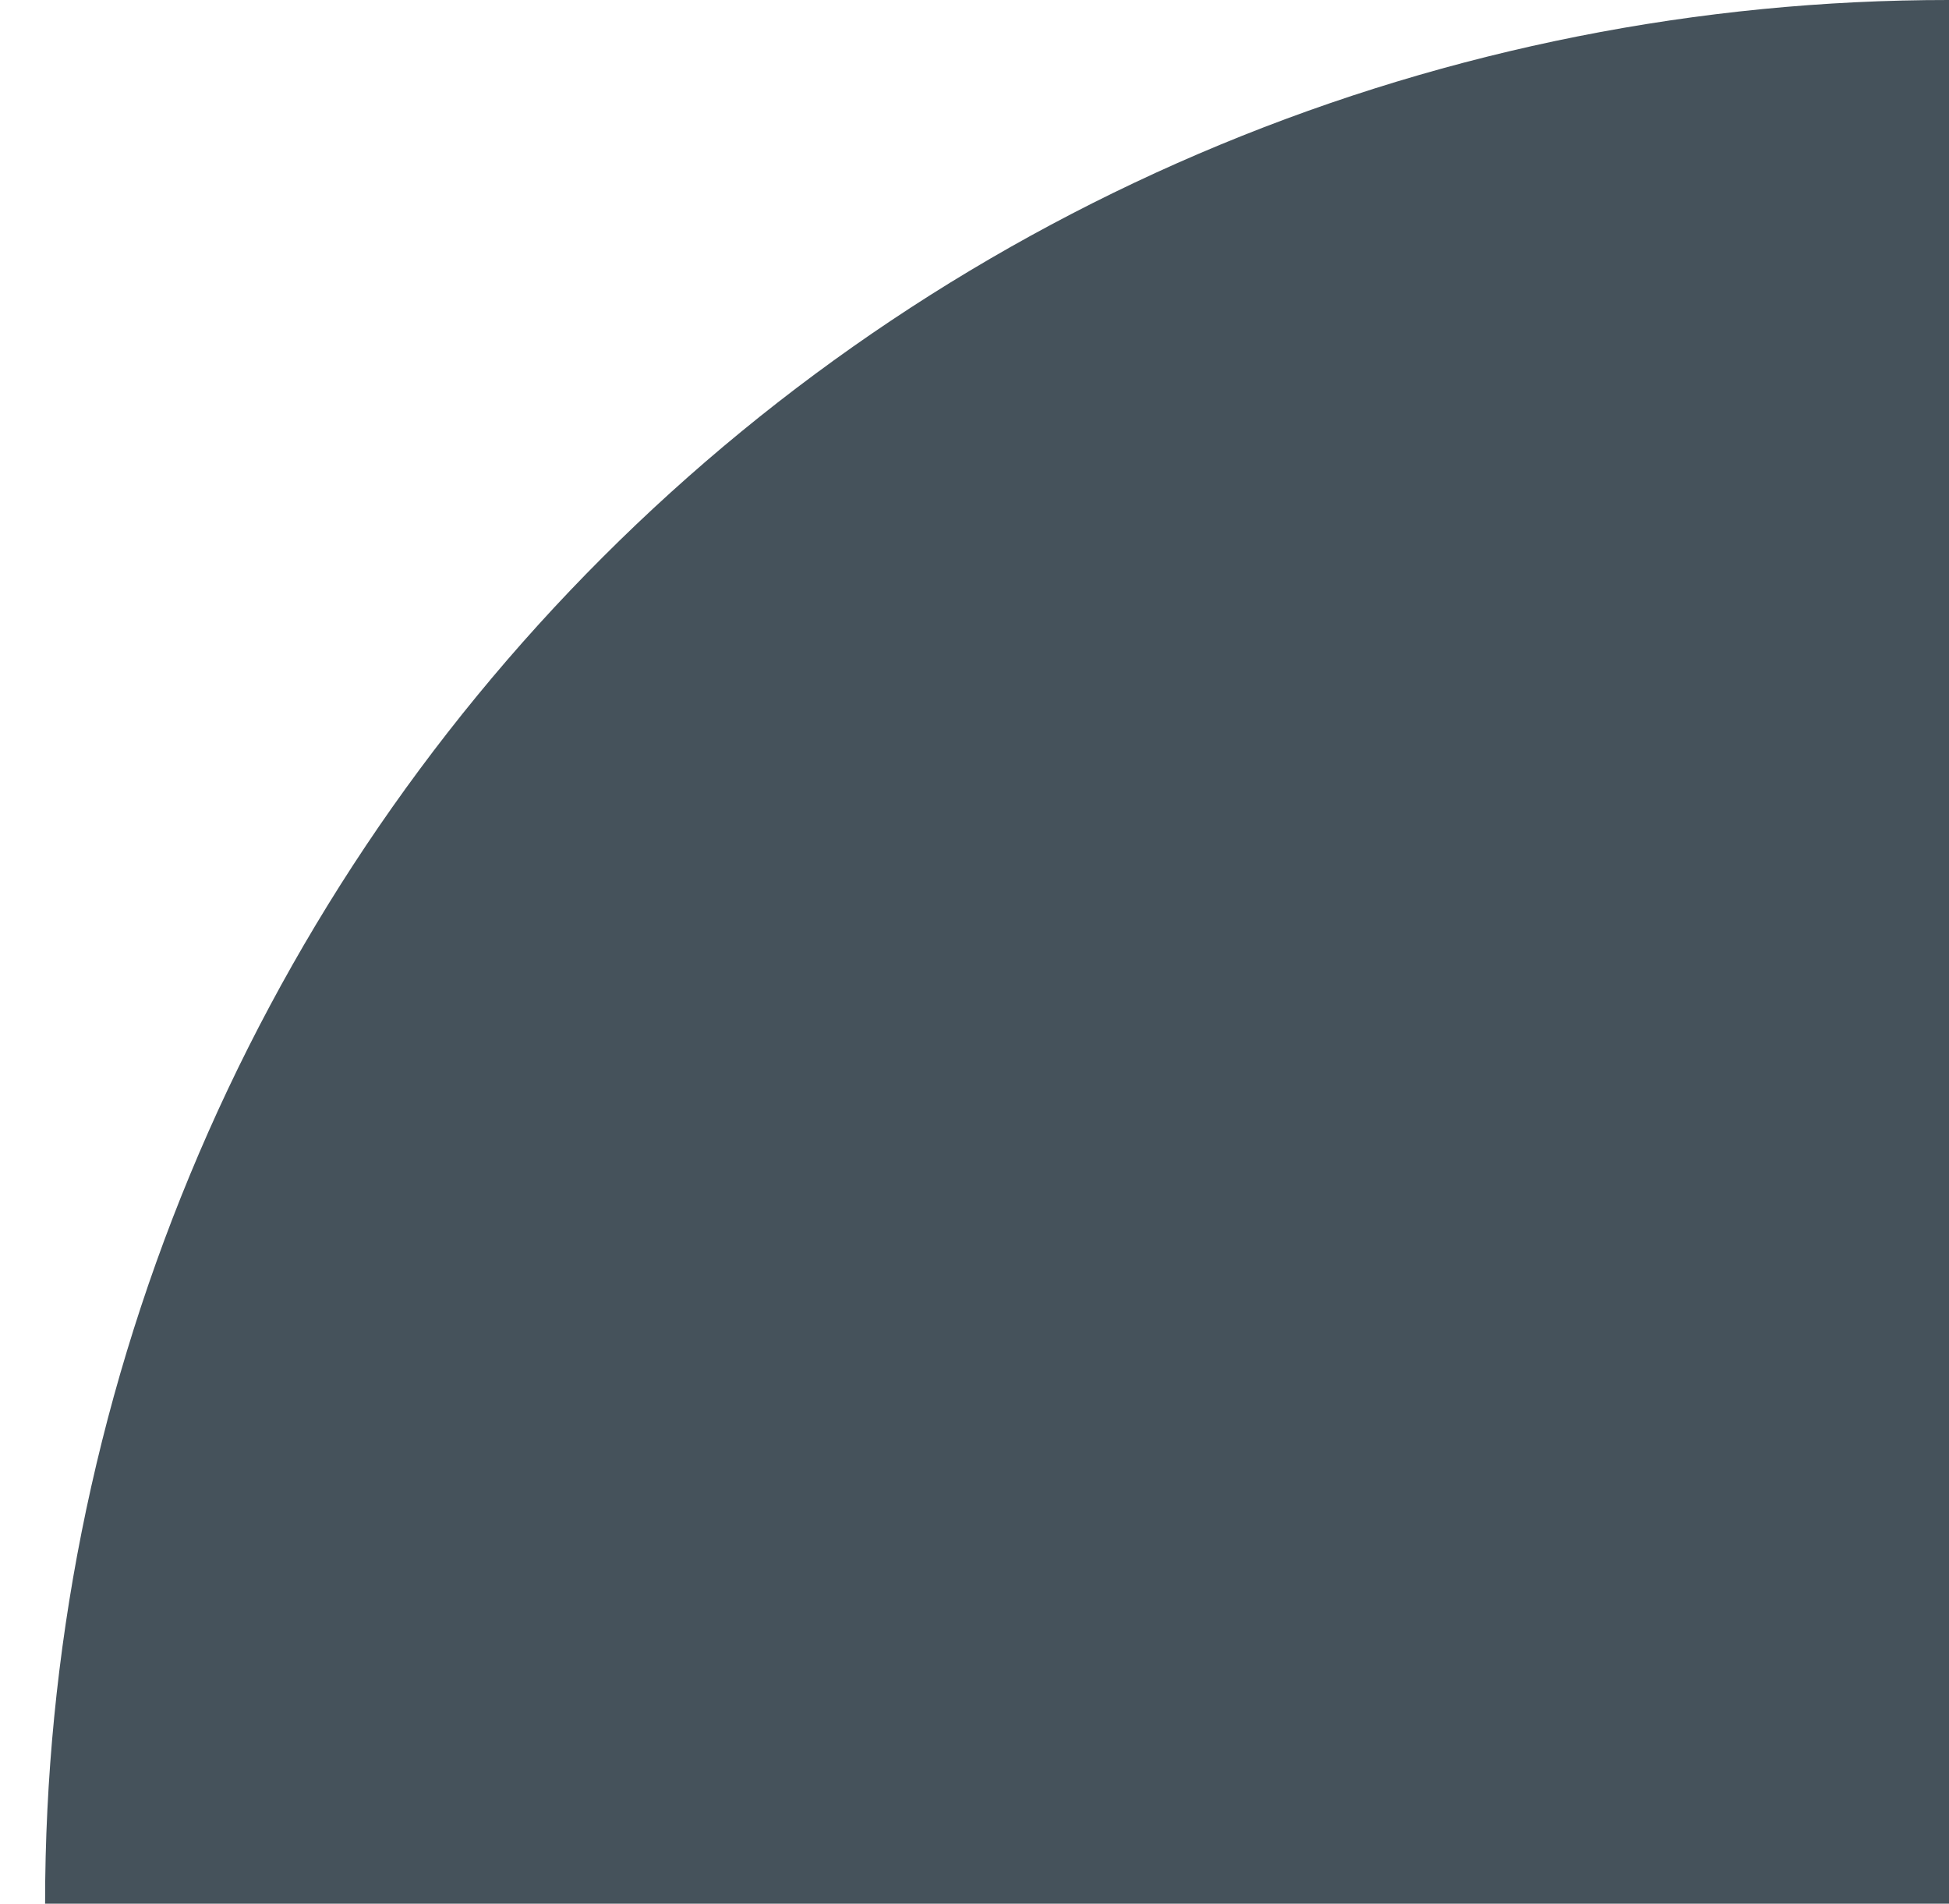 <svg width="43" height="42" viewBox="0 0 43 42" fill="none" xmlns="http://www.w3.org/2000/svg">
<path d="M0.995 41.995C0.993 36.479 2.079 31.017 4.19 25.92C6.3 20.824 9.395 16.193 13.296 12.293C17.196 8.393 21.828 5.3 26.924 3.191C32.021 1.082 37.484 -0.003 43 5.0877e-06V41.995H0.995Z" fill="#45525B"/>
</svg>
